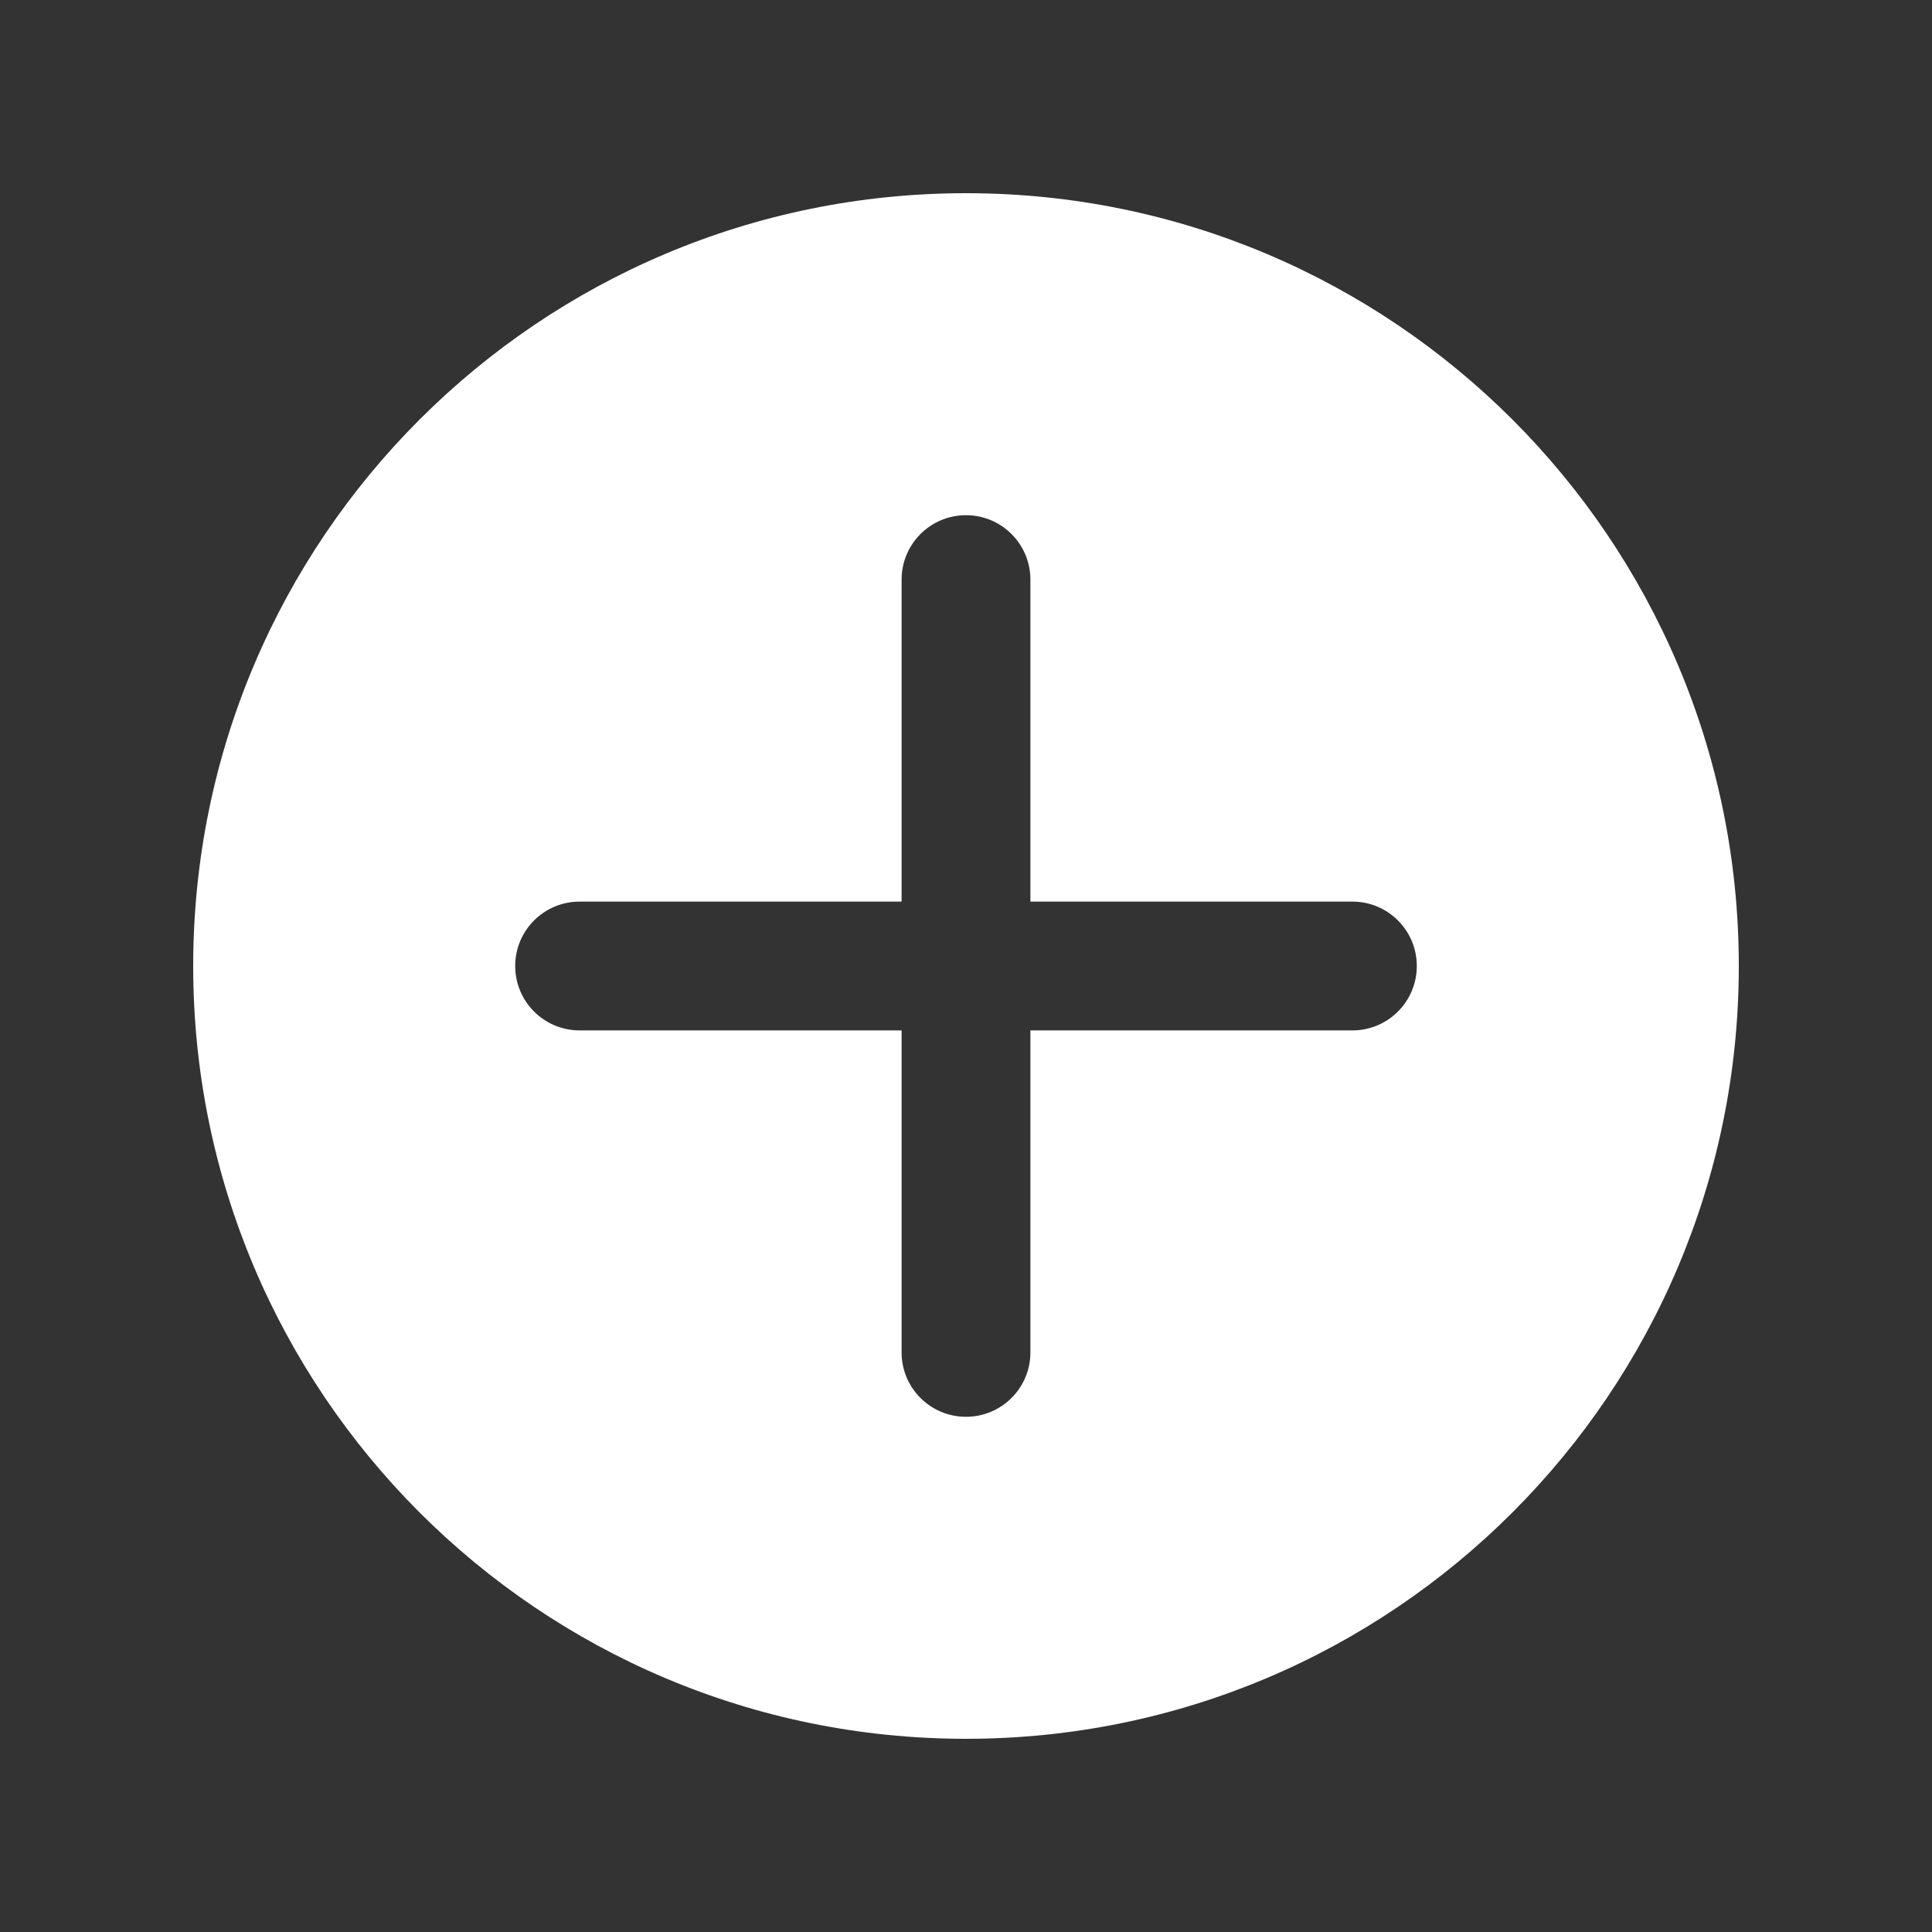 <svg fill="#ffffff"
  xmlns="http://www.w3.org/2000/svg" viewBox="0 0 30 30" width="20px" height="20px">
  <rect x="0" y="0" width="30" height="30" fill="#333333" stroke="none"/>
  <path d="M15,3C8.373,3,3,8.373,3,15c0,6.627,5.373,12,12,12s12-5.373,12-12C27,8.373,21.627,3,15,3z M21,16h-5v5c0,0.553-0.448,1-1,1s-1-0.447-1-1v-5H9c-0.552,0-1-0.447-1-1s0.448-1,1-1h5V9c0-0.553,0.448-1,1-1s1,0.447,1,1v5h5c0.552,0,1,0.447,1,1S21.552,16,21,16z"/>
</svg>
